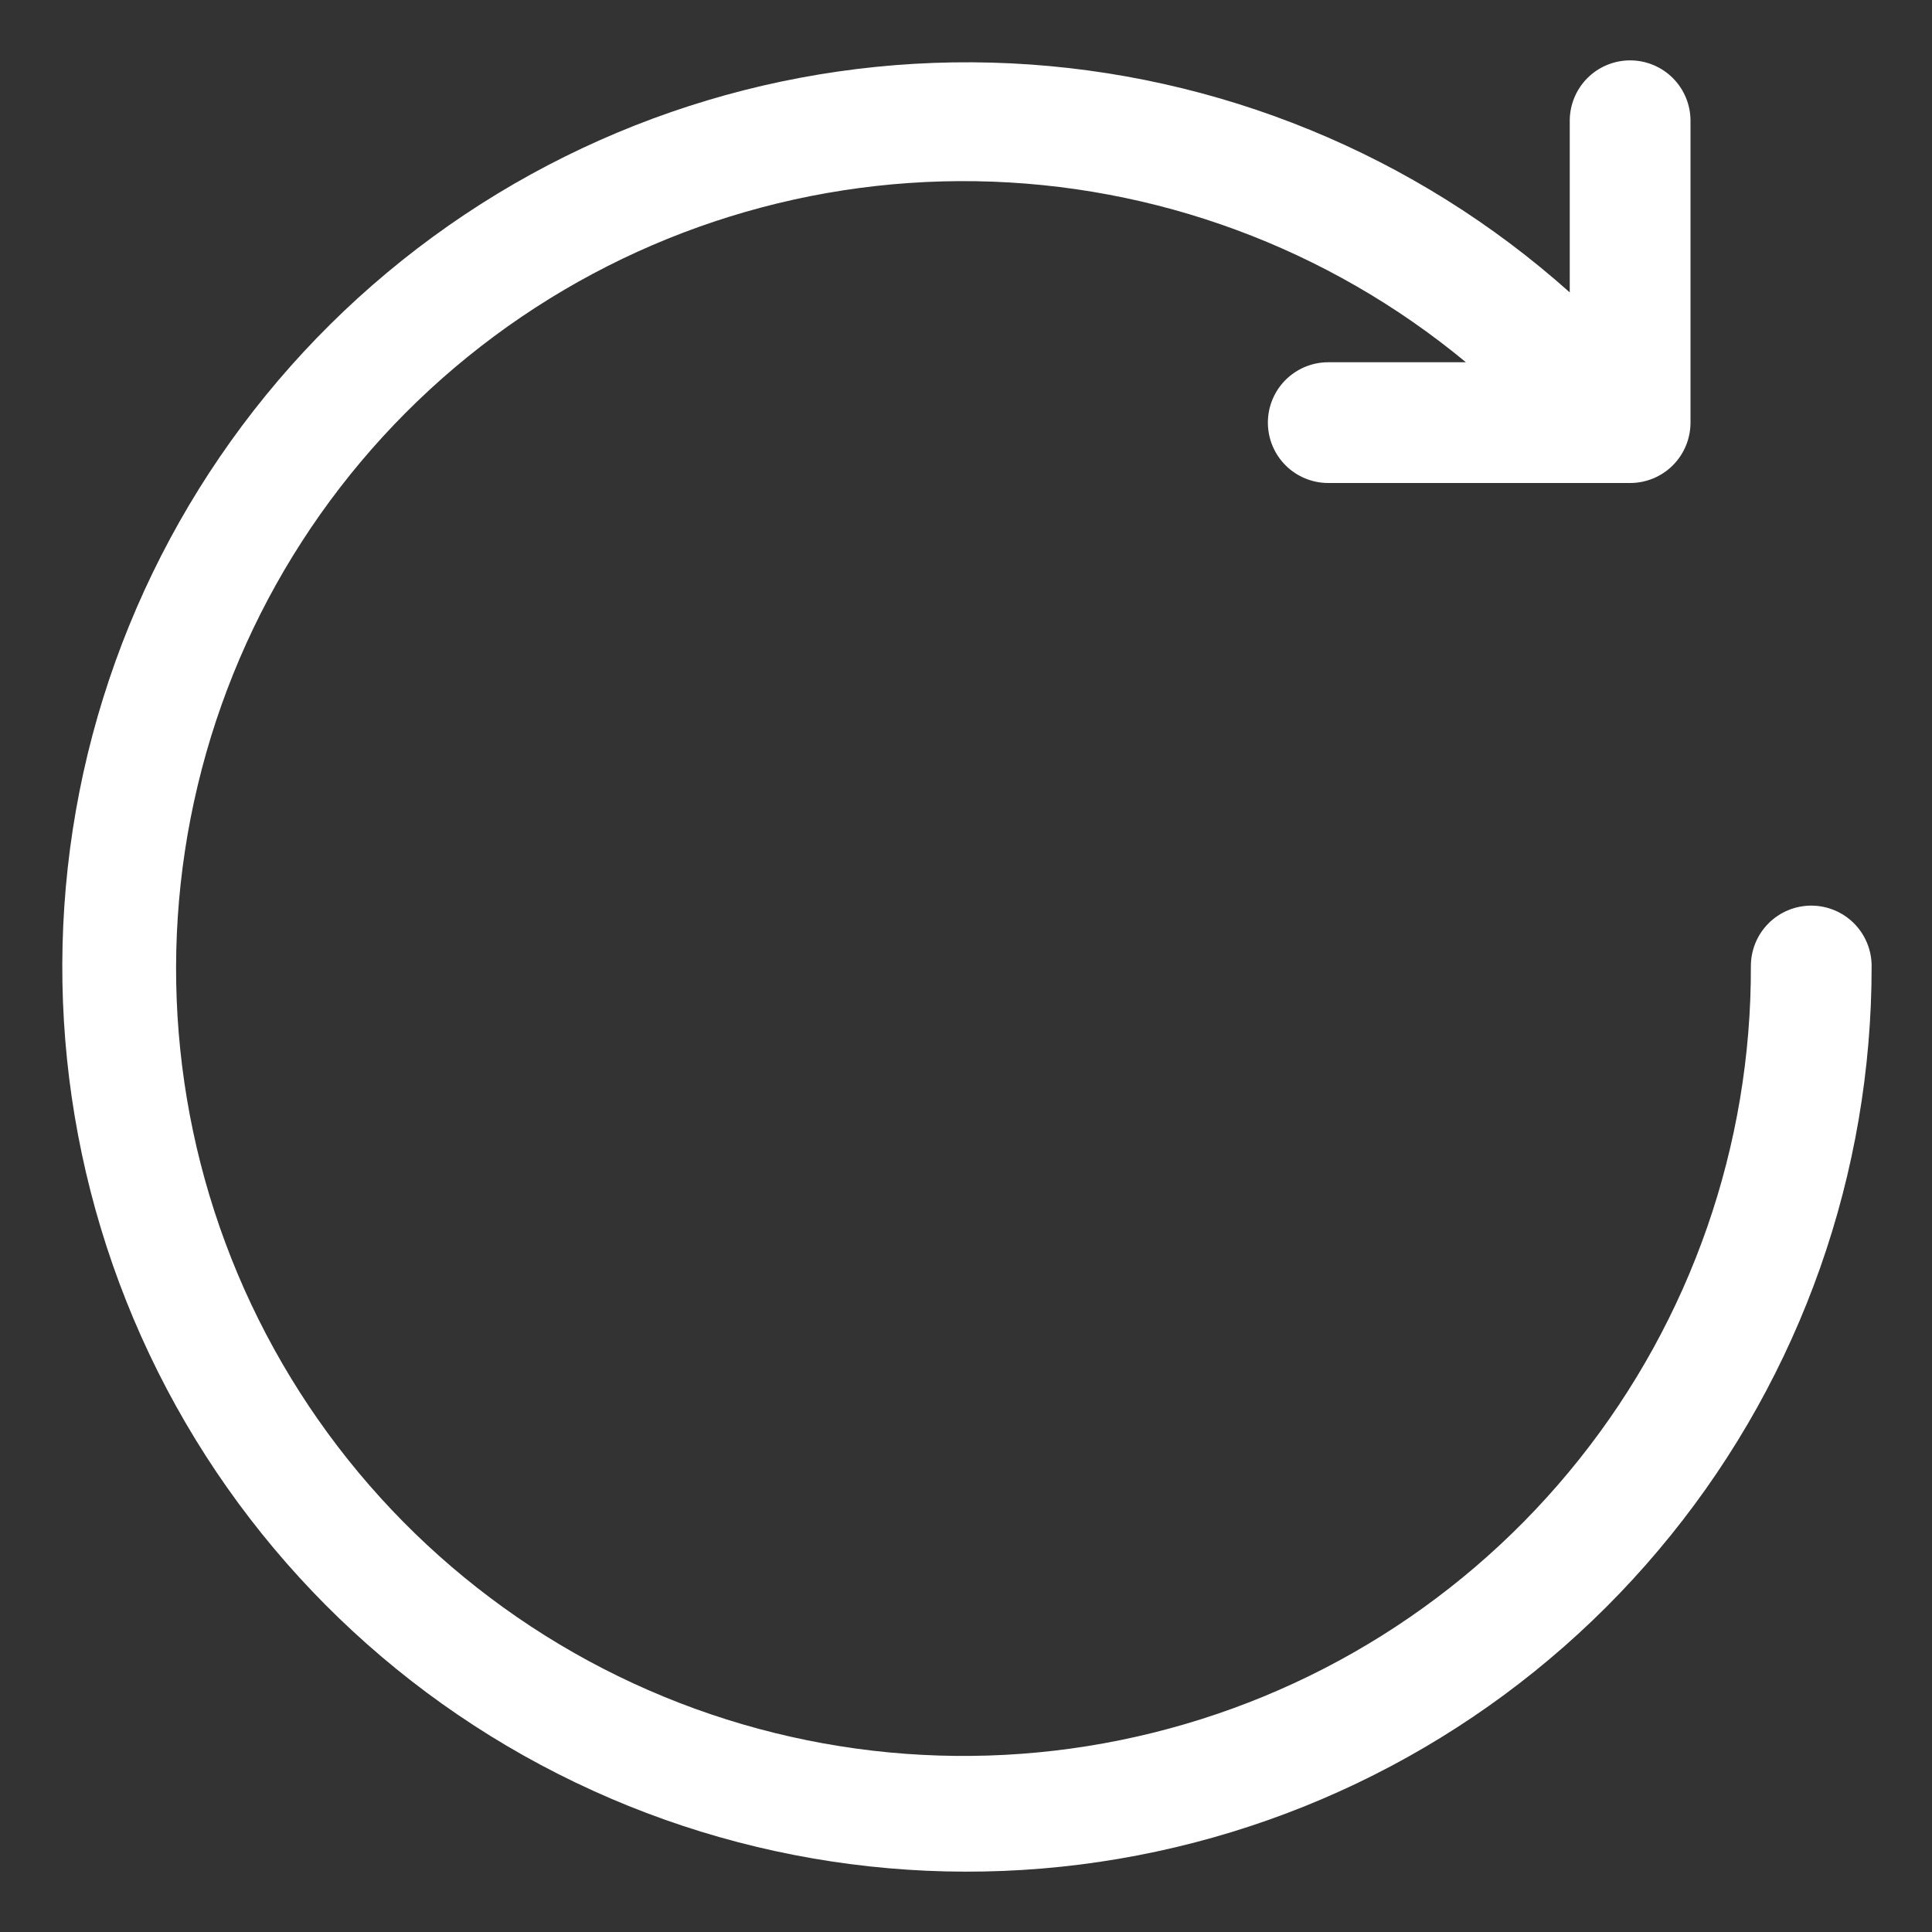 <svg xmlns="http://www.w3.org/2000/svg" width="20" height="20" viewBox="0 0 20 20" fill="none">
  <rect x="0" y="0" width="20" height="20" fill="#333333" stroke="none"/>
  <g clip-path="url(#clip0_152_723)">
    <path d="M18.75 9.375C18.584 9.375 18.425 9.441 18.308 9.558C18.191 9.675 18.125 9.834 18.125 10C18.131 11.854 17.505 13.655 16.349 15.105C15.194 16.556 13.578 17.569 11.769 17.977C9.961 18.386 8.067 18.165 6.4 17.352C4.734 16.539 3.394 15.182 2.602 13.505C1.811 11.829 1.615 9.932 2.047 8.129C2.478 6.325 3.512 4.723 4.977 3.586C6.442 2.449 8.251 1.846 10.105 1.876C11.959 1.906 13.747 2.567 15.175 3.75H13.75C13.584 3.75 13.425 3.816 13.308 3.933C13.191 4.05 13.125 4.209 13.125 4.375C13.125 4.541 13.191 4.7 13.308 4.817C13.425 4.934 13.584 5 13.75 5H16.875C17.041 5 17.2 4.934 17.317 4.817C17.434 4.7 17.5 4.541 17.5 4.375V1.25C17.5 1.084 17.434 0.925 17.317 0.808C17.2 0.691 17.041 0.625 16.875 0.625C16.709 0.625 16.55 0.691 16.433 0.808C16.316 0.925 16.25 1.084 16.25 1.25V3.027C14.651 1.598 12.61 0.761 10.468 0.656C8.326 0.551 6.213 1.185 4.482 2.451C2.751 3.717 1.507 5.538 0.957 7.611C0.408 9.684 0.587 11.883 1.464 13.84C2.341 15.797 3.863 17.394 5.776 18.363C7.689 19.333 9.876 19.617 11.973 19.167C14.07 18.718 15.949 17.562 17.296 15.893C18.644 14.225 19.377 12.145 19.375 10C19.375 9.834 19.309 9.675 19.192 9.558C19.075 9.441 18.916 9.375 18.75 9.375Z" fill="white"/>
  </g>
  <defs>
    <clipPath id="clip0_152_723">
      <rect width="20" height="20" fill="white"/>
    </clipPath>
  </defs>
</svg>